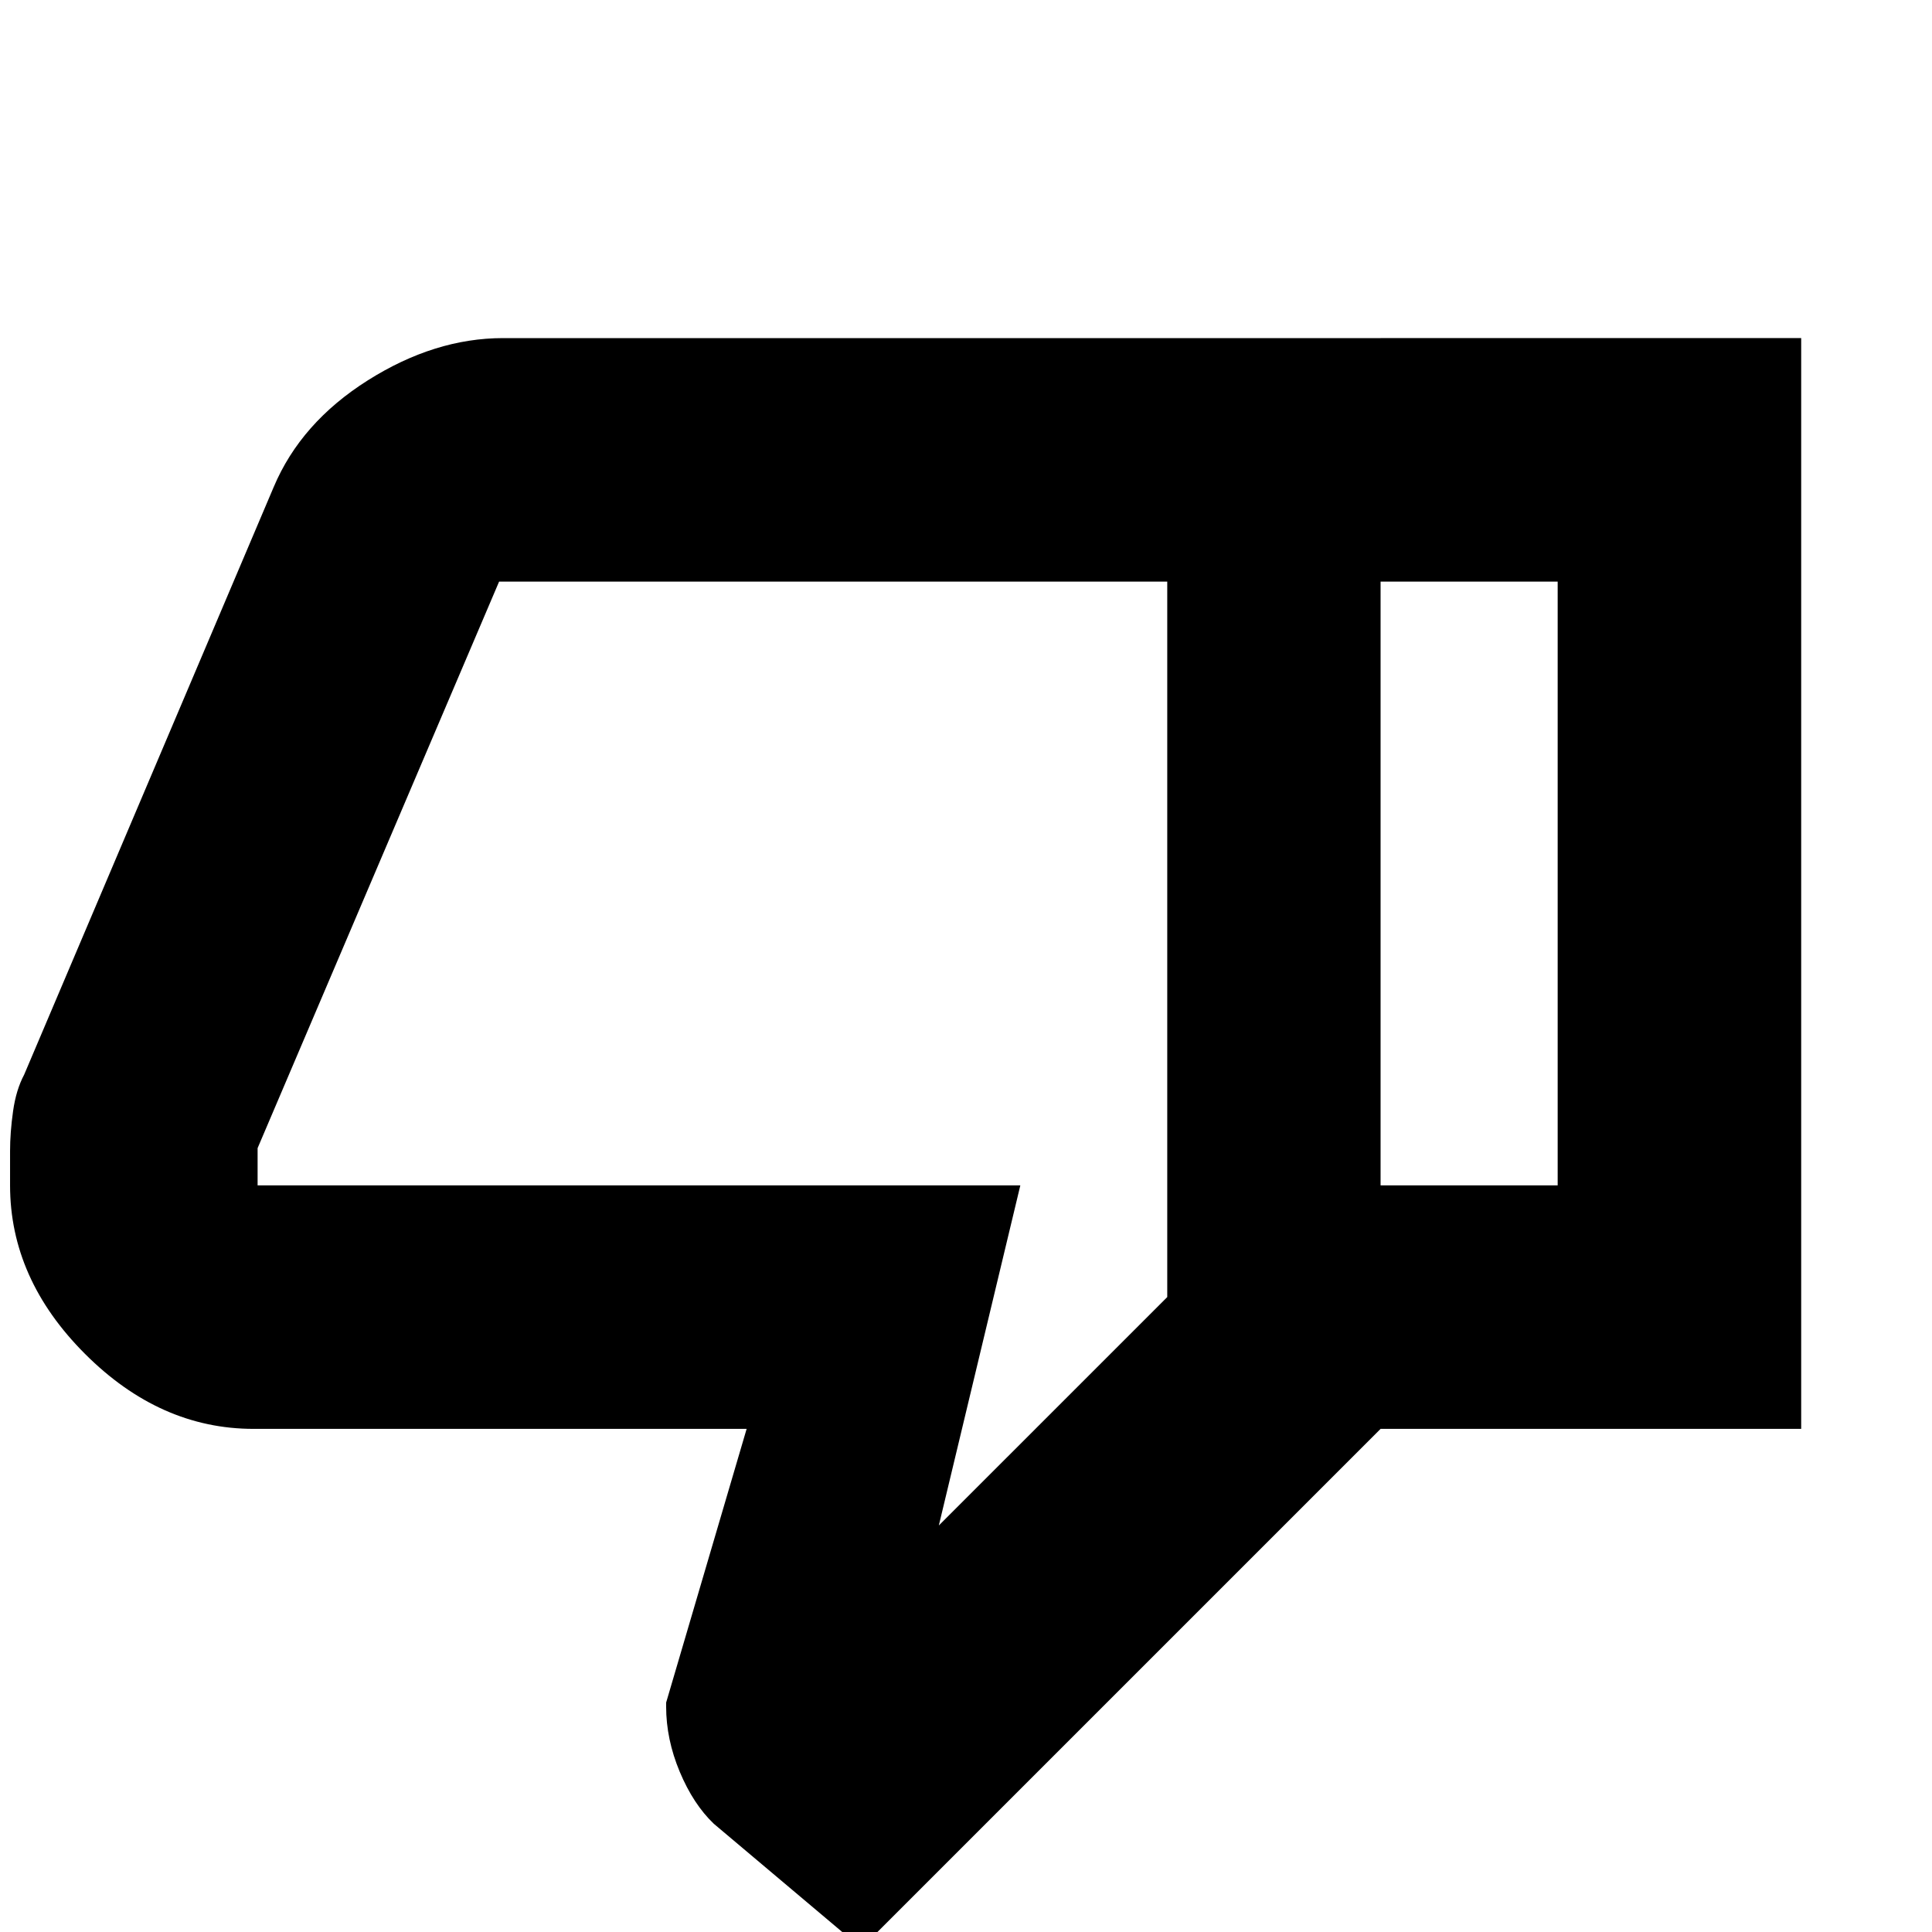 <svg xmlns="http://www.w3.org/2000/svg" height="24" viewBox="0 -960 960 960" width="24"><path d="M250-792h436v542L428 8l-73.32-61.79q-10.18-9.71-16.93-25.85Q331-95.79 331-112v-2l40-136H126q-46.5 0-83.75-37.25T5-371v-17.06q0-9.26 1.5-19.85Q8-418.5 12-426l124-292q13.5-32 46.75-53T250-792Zm330 121H248L128-389.5v18.5h379l-40.5 169L580-315.5V-671Zm0 355.5V-671v355.5ZM686-250v-121h88v-300h-88v-121h209v542H686Z"/></svg>